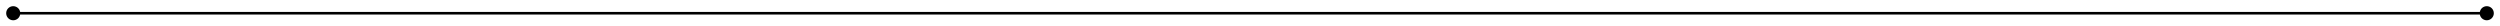 <svg xmlns="http://www.w3.org/2000/svg" width="189" height="2" viewBox="0 0 189 2" fill="none">
  <path d="M0.467 1C0.467 1.295 0.705 1.533 1 1.533C1.295 1.533 1.533 1.295 1.533 1C1.533 0.705 1.295 0.467 1 0.467C0.705 0.467 0.467 0.705 0.467 1ZM187.467 1C187.467 1.295 187.705 1.533 188 1.533C188.295 1.533 188.533 1.295 188.533 1C188.533 0.705 188.295 0.467 188 0.467C187.705 0.467 187.467 0.705 187.467 1ZM1 1.1H188V0.9H1V1.1Z" fill="black"/>
</svg>